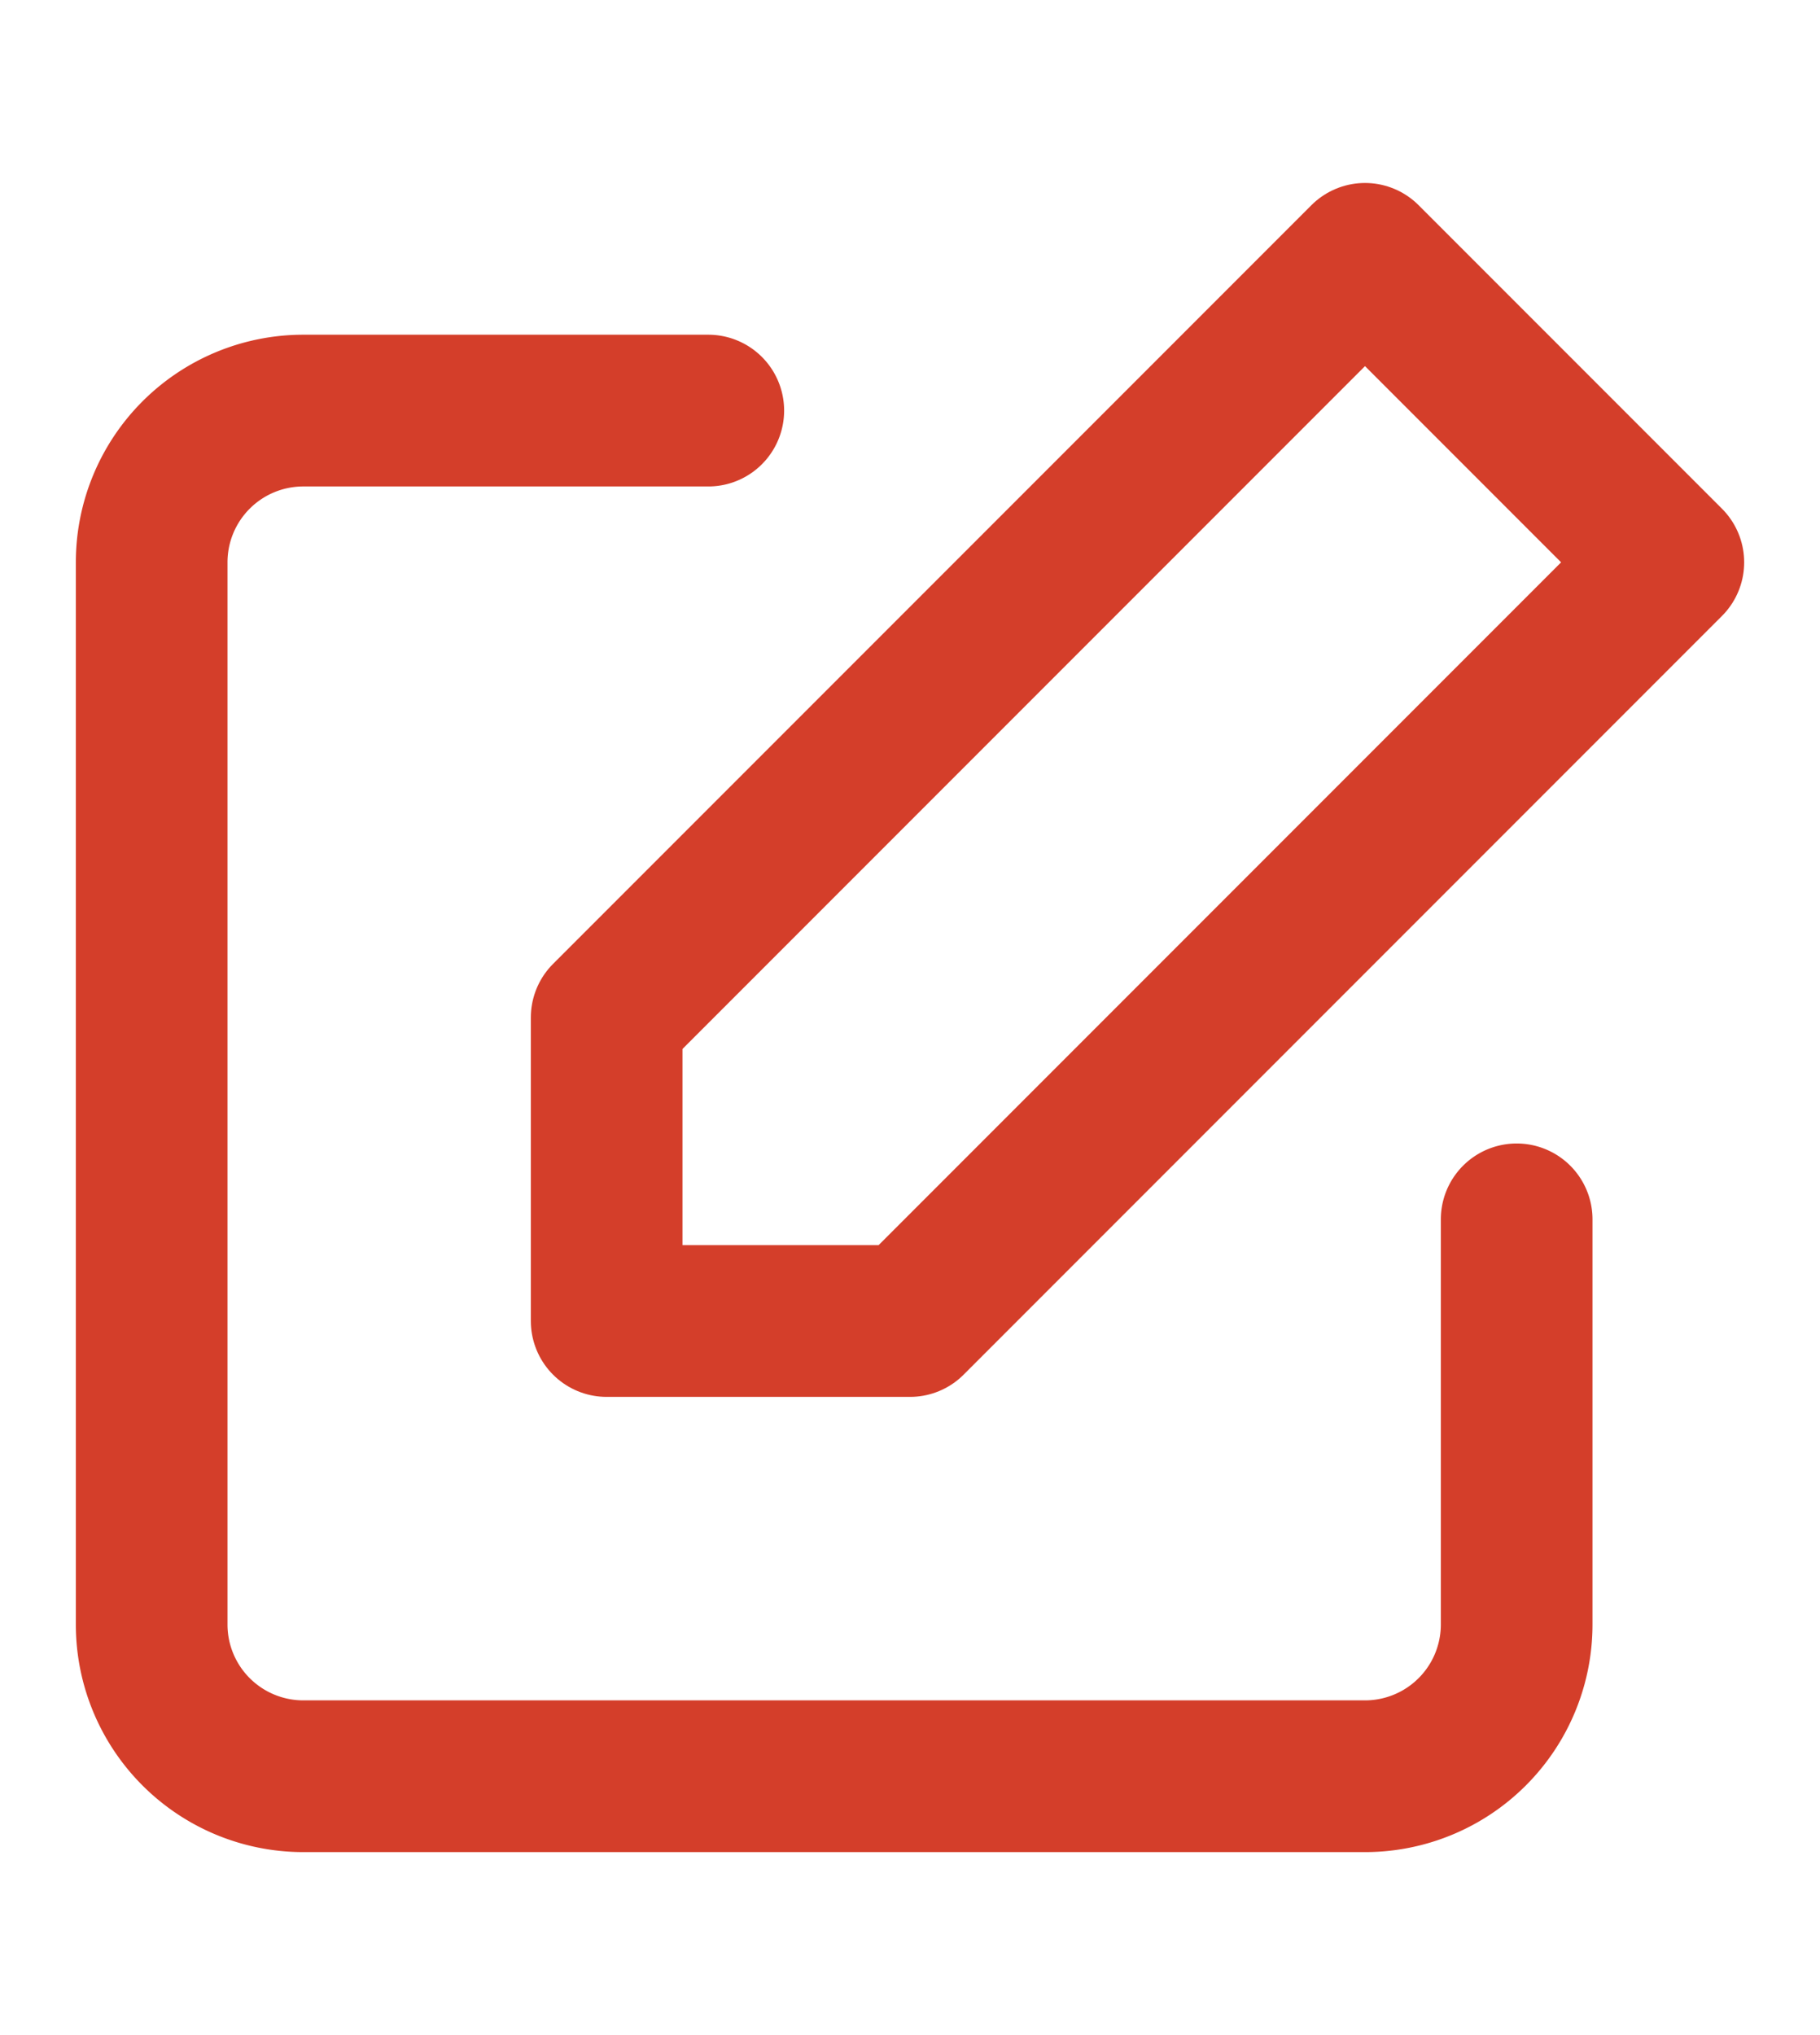 <svg  width="17px" height="19px"  xmlns="http://www.w3.org/2000/svg"   viewBox="0 0 24 24" fill="none" stroke="#D43E2A"  stroke-width="2" stroke-linecap="round" stroke-linejoin="round" class="feather feather-edit"><path d="M20 14.66V20a2 2 0 0 1-2 2H4a2 2 0 0 1-2-2V6a2 2 0 0 1 2-2h5.34"></path><polygon points="18 2 22 6 12 16 8 16 8 12 18 2"></polygon></svg>